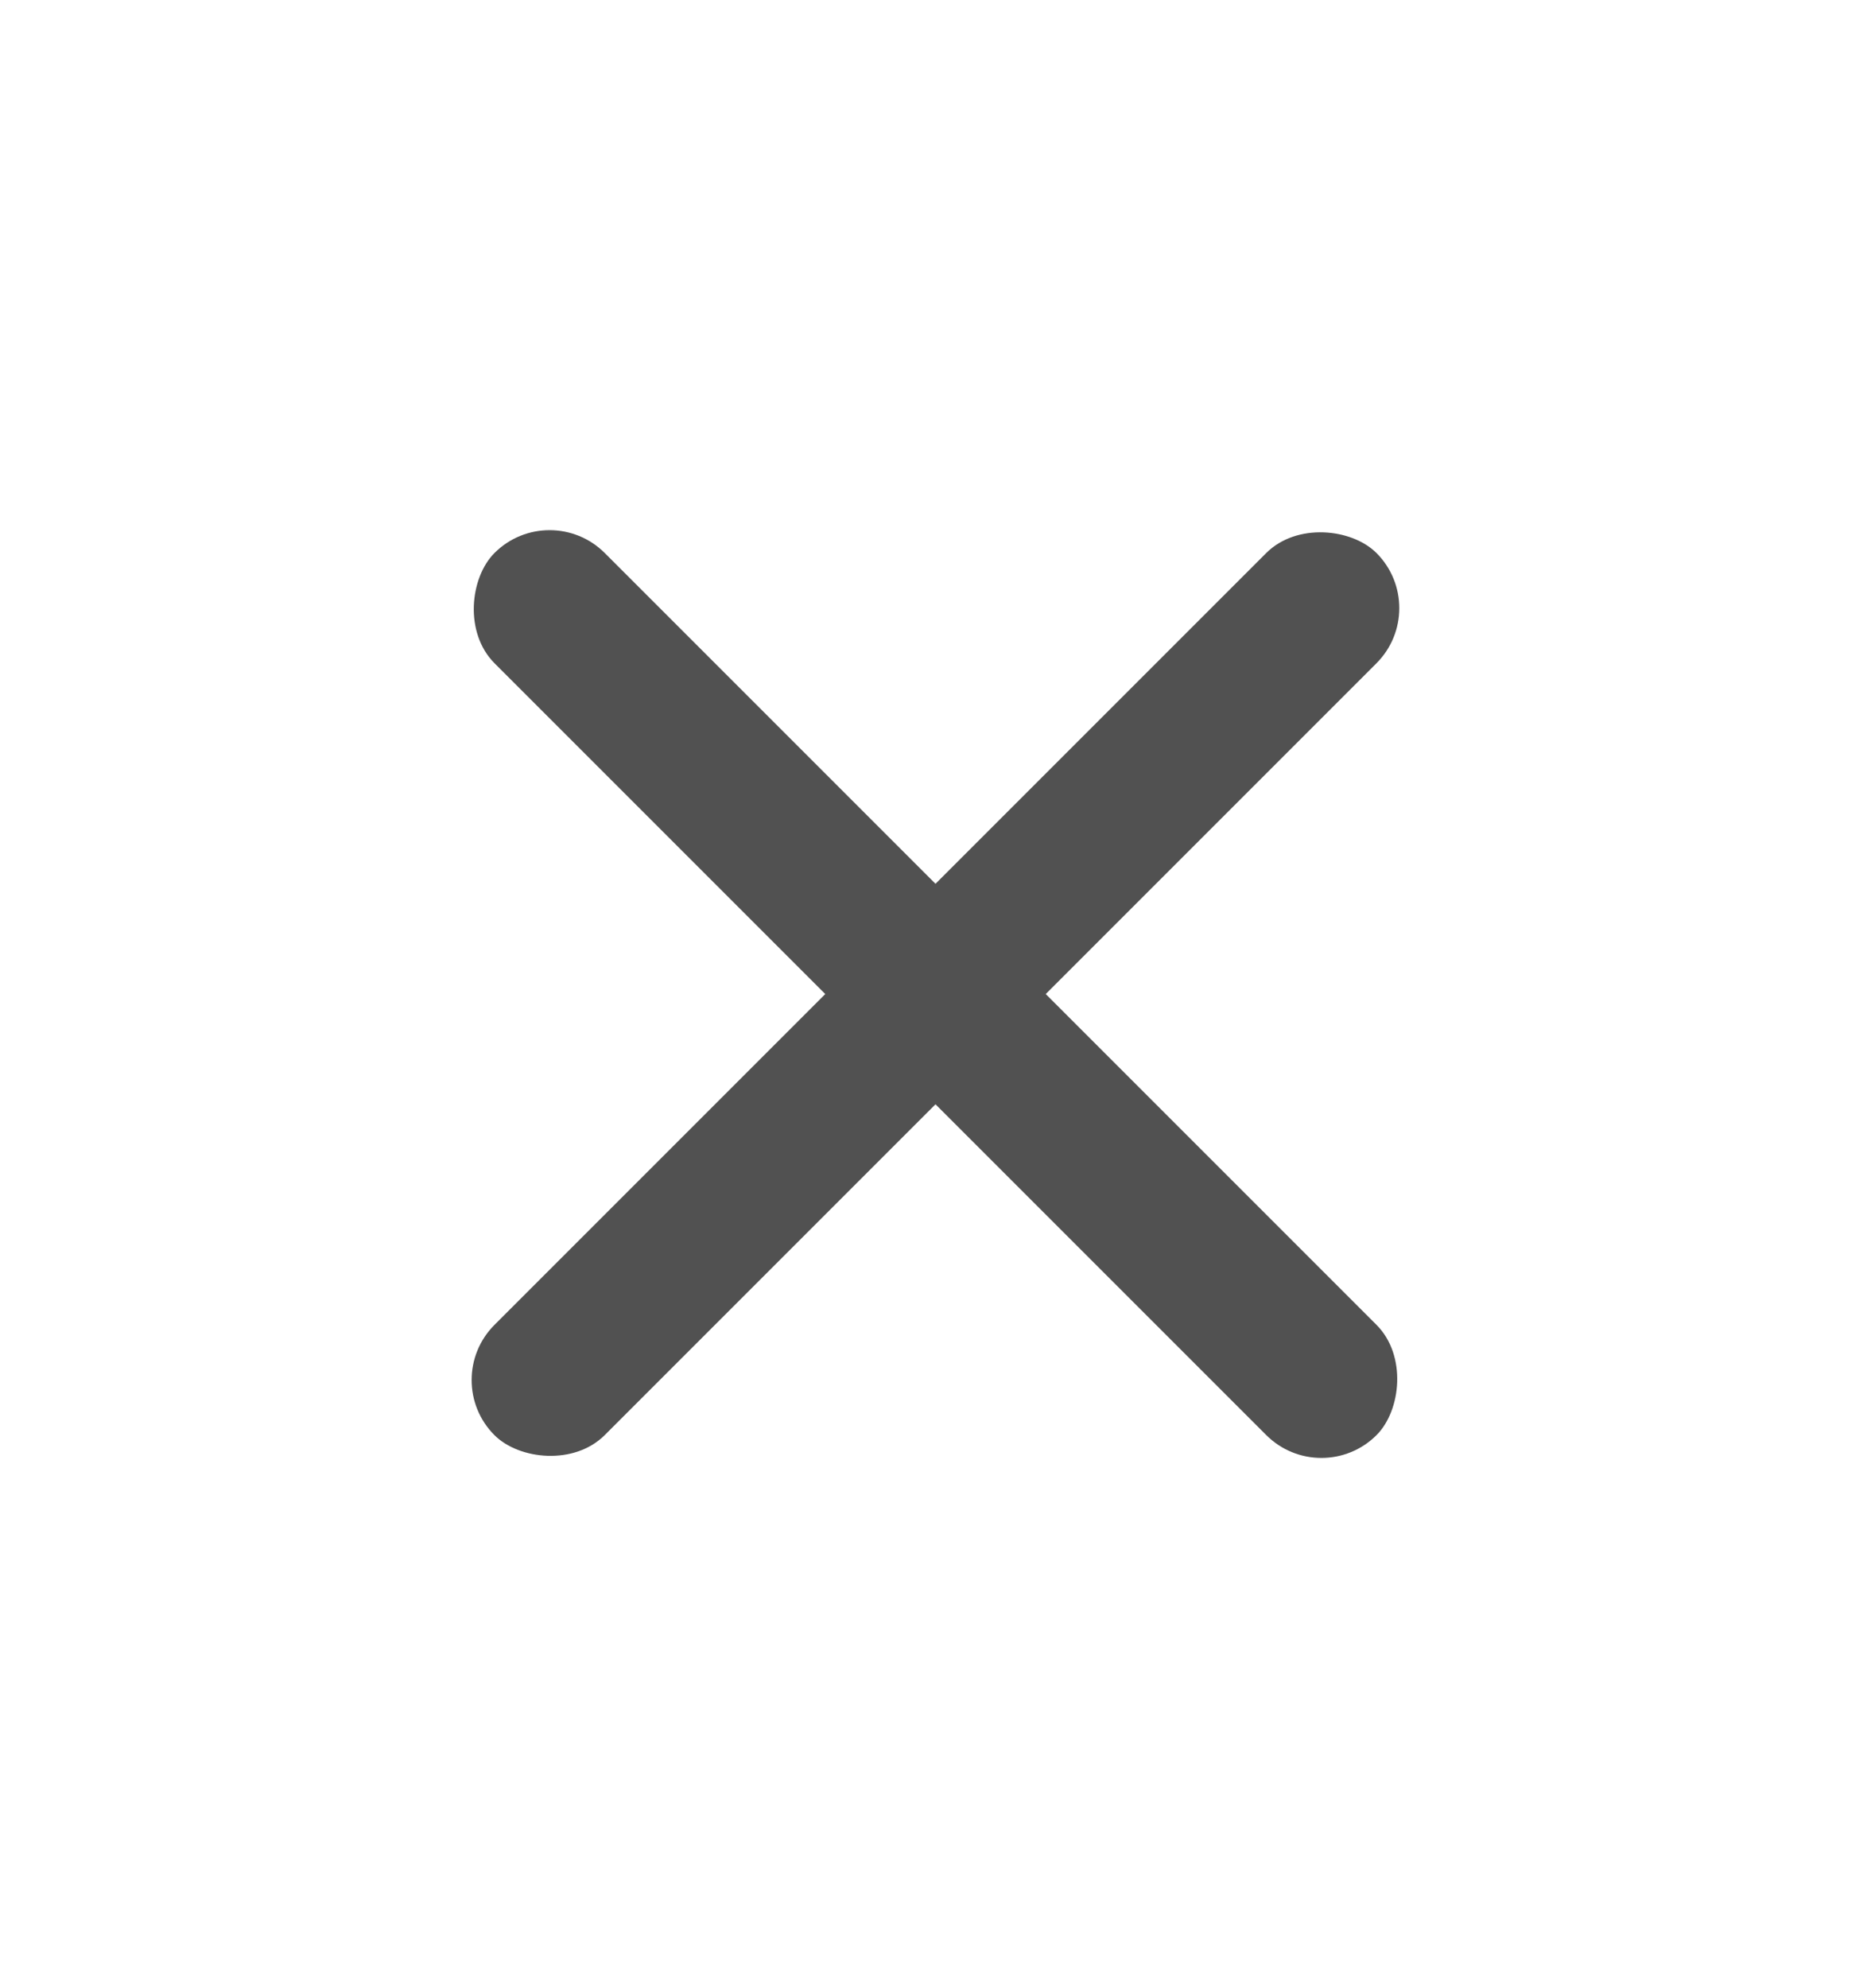 <svg width="16" height="17" viewBox="0 0 16 17" fill="none" xmlns="http://www.w3.org/2000/svg">
<rect x="3.757" y="11.8" width="10.667" height="1.333" rx="0.667" transform="rotate(-45 3.757 11.8)" fill="#515151"/>
<rect x="4.7" y="4.257" width="10.667" height="1.333" rx="0.667" transform="rotate(45 4.7 4.257)" fill="#515151"/>
</svg>
